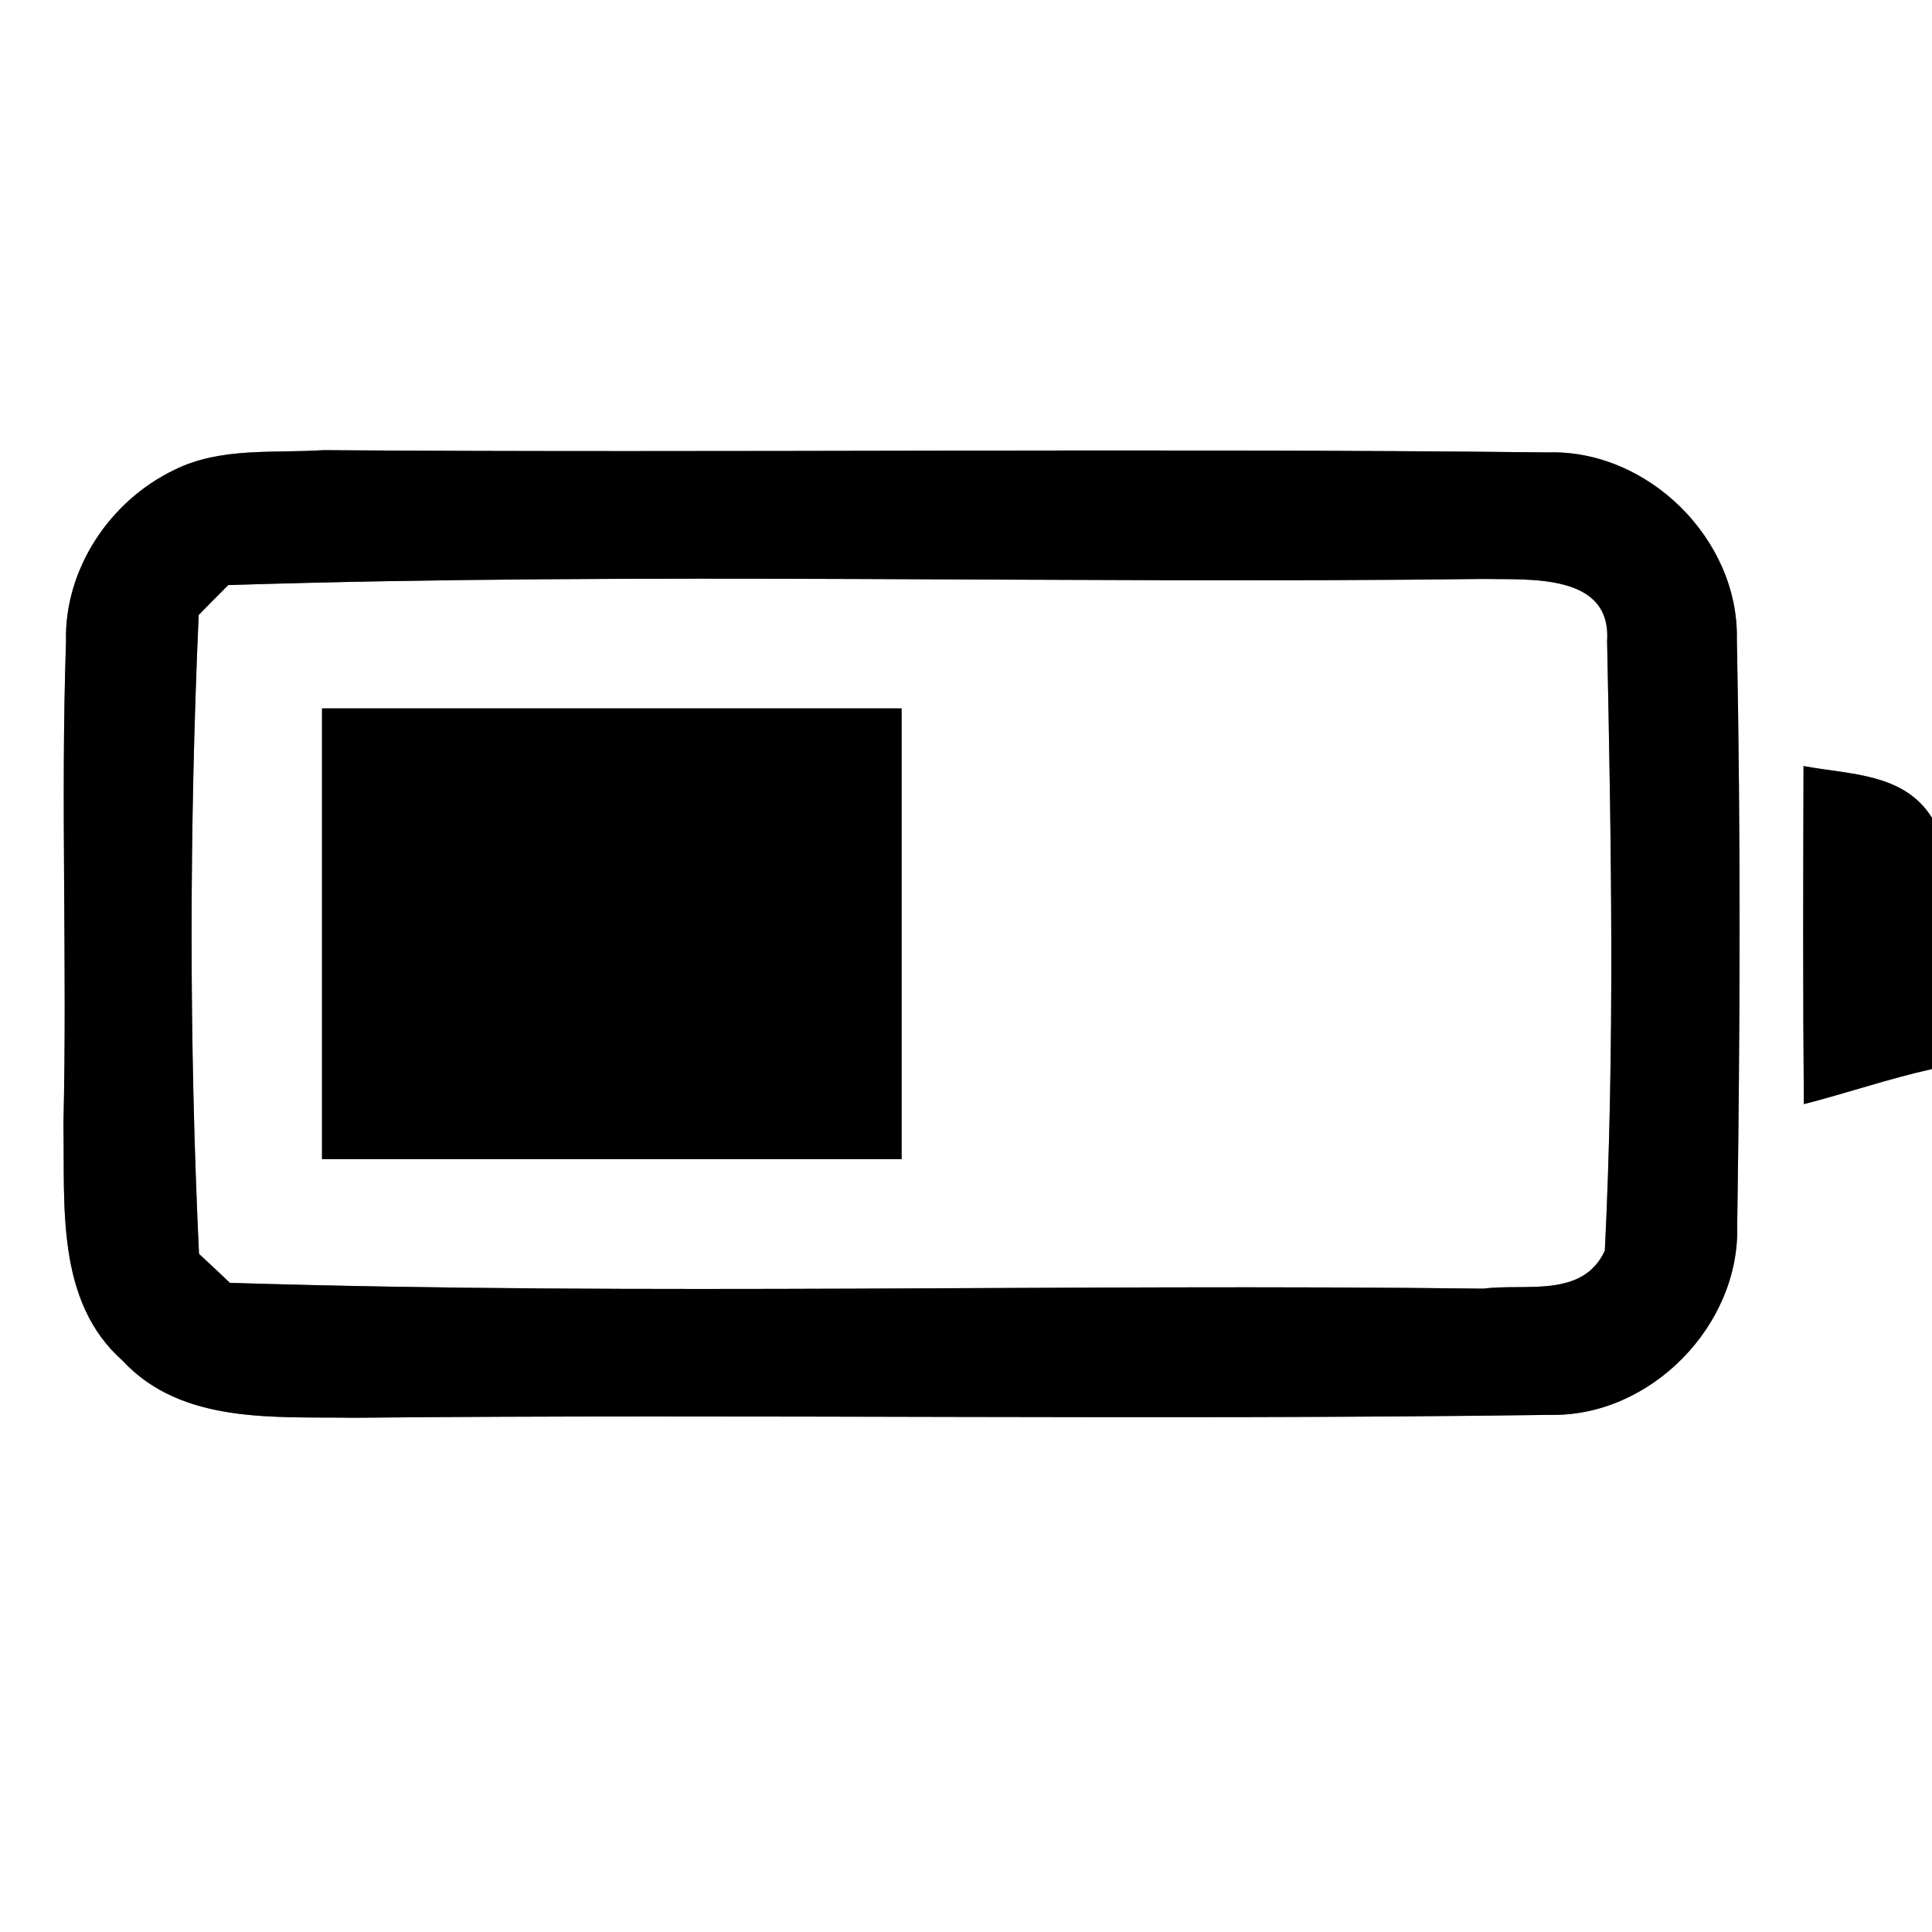 <?xml version="1.0" encoding="UTF-8" ?>
<!DOCTYPE svg PUBLIC "-//W3C//DTD SVG 1.1//EN" "http://www.w3.org/Graphics/SVG/1.1/DTD/svg11.dtd">
<svg width="60pt" height="60pt" viewBox="0 0 60 60" version="1.1" xmlns="http://www.w3.org/2000/svg">
<rect x="0" y="0" width="60" height="60" fill="#808080" stroke="none"/>
<g id="#ffffffff">
<path fill="#ffffff" opacity="1.00" d=" M 0.00 0.00 L 60.00 0.00 L 60.00 25.40 C 59.13 24.00 57.44 24.06 56.01 23.79 C 56.00 27.29 55.99 30.79 56.02 34.29 C 57.35 33.95 58.65 33.50 60.00 33.20 L 60.00 60.00 L 0.00 60.00 L 0.00 0.00 M 5.42 14.59 C 3.41 15.55 1.99 17.68 2.05 19.93 C 1.88 24.92 2.09 29.92 1.97 34.91 C 2.02 37.43 1.72 40.41 3.81 42.26 C 5.65 44.24 8.53 43.99 10.99 44.03 C 23.38 43.91 35.78 44.11 48.17 43.94 C 51.26 43.99 54.03 41.17 53.95 38.08 C 54.04 32.01 54.06 25.92 53.94 19.85 C 54.00 16.74 51.17 13.95 48.06 14.05 C 35.39 13.91 22.71 14.07 10.04 13.98 C 8.50 14.08 6.85 13.88 5.42 14.59 Z" />
<path fill="#ffffff" opacity="1.00" d=" M 7.09 18.17 C 20.07 17.76 33.08 18.14 46.07 17.98 C 47.49 18.01 50.05 17.79 49.91 19.91 C 50.04 26.21 50.15 32.54 49.84 38.84 C 49.15 40.33 47.37 39.85 46.07 40.02 C 33.09 39.86 20.10 40.24 7.14 39.84 C 6.90 39.61 6.42 39.16 6.18 38.94 C 5.87 32.34 5.88 25.69 6.17 19.10 C 6.40 18.86 6.86 18.40 7.09 18.17 M 10.00 22.00 C 10.00 26.67 10.00 31.33 10.00 36.00 C 16.00 36.00 22.00 36.00 28.00 36.00 C 28.00 31.33 28.00 26.67 28.00 22.00 C 22.00 22.00 16.00 22.00 10.00 22.00 Z" />
</g>
<g id="#000000ff">
<path fill="#000000" opacity="1.00" d=" M 5.42 14.59 C 6.85 13.88 8.50 14.08 10.04 13.98 C 22.71 14.07 35.39 13.91 48.06 14.05 C 51.17 13.95 54.00 16.74 53.94 19.85 C 54.06 25.92 54.04 32.01 53.95 38.08 C 54.03 41.17 51.26 43.99 48.17 43.94 C 35.78 44.11 23.38 43.91 10.99 44.03 C 8.53 43.99 5.65 44.24 3.81 42.26 C 1.72 40.41 2.02 37.43 1.97 34.91 C 2.09 29.92 1.88 24.92 2.05 19.93 C 1.99 17.68 3.41 15.55 5.42 14.59 M 7.09 18.17 C 6.86 18.40 6.40 18.86 6.17 19.10 C 5.88 25.69 5.87 32.34 6.18 38.94 C 6.42 39.16 6.90 39.61 7.14 39.84 C 20.10 40.24 33.09 39.86 46.07 40.02 C 47.37 39.85 49.15 40.33 49.84 38.84 C 50.15 32.54 50.04 26.21 49.91 19.91 C 50.05 17.79 47.49 18.01 46.07 17.98 C 33.08 18.14 20.07 17.76 7.09 18.17 Z" />
<path fill="#000000" opacity="1.00" d=" M 10.00 22.00 C 16.00 22.00 22.00 22.00 28.00 22.00 C 28.00 26.67 28.00 31.33 28.00 36.00 C 22.00 36.00 16.00 36.00 10.00 36.00 C 10.00 31.33 10.00 26.67 10.00 22.00 Z" />
<path fill="#000000" opacity="1.00" d=" M 56.01 23.79 C 57.44 24.06 59.13 24.00 60.00 25.40 L 60.00 33.20 C 58.65 33.50 57.35 33.95 56.02 34.29 C 55.99 30.79 56.00 27.29 56.01 23.79 Z" />
</g>
</svg>
